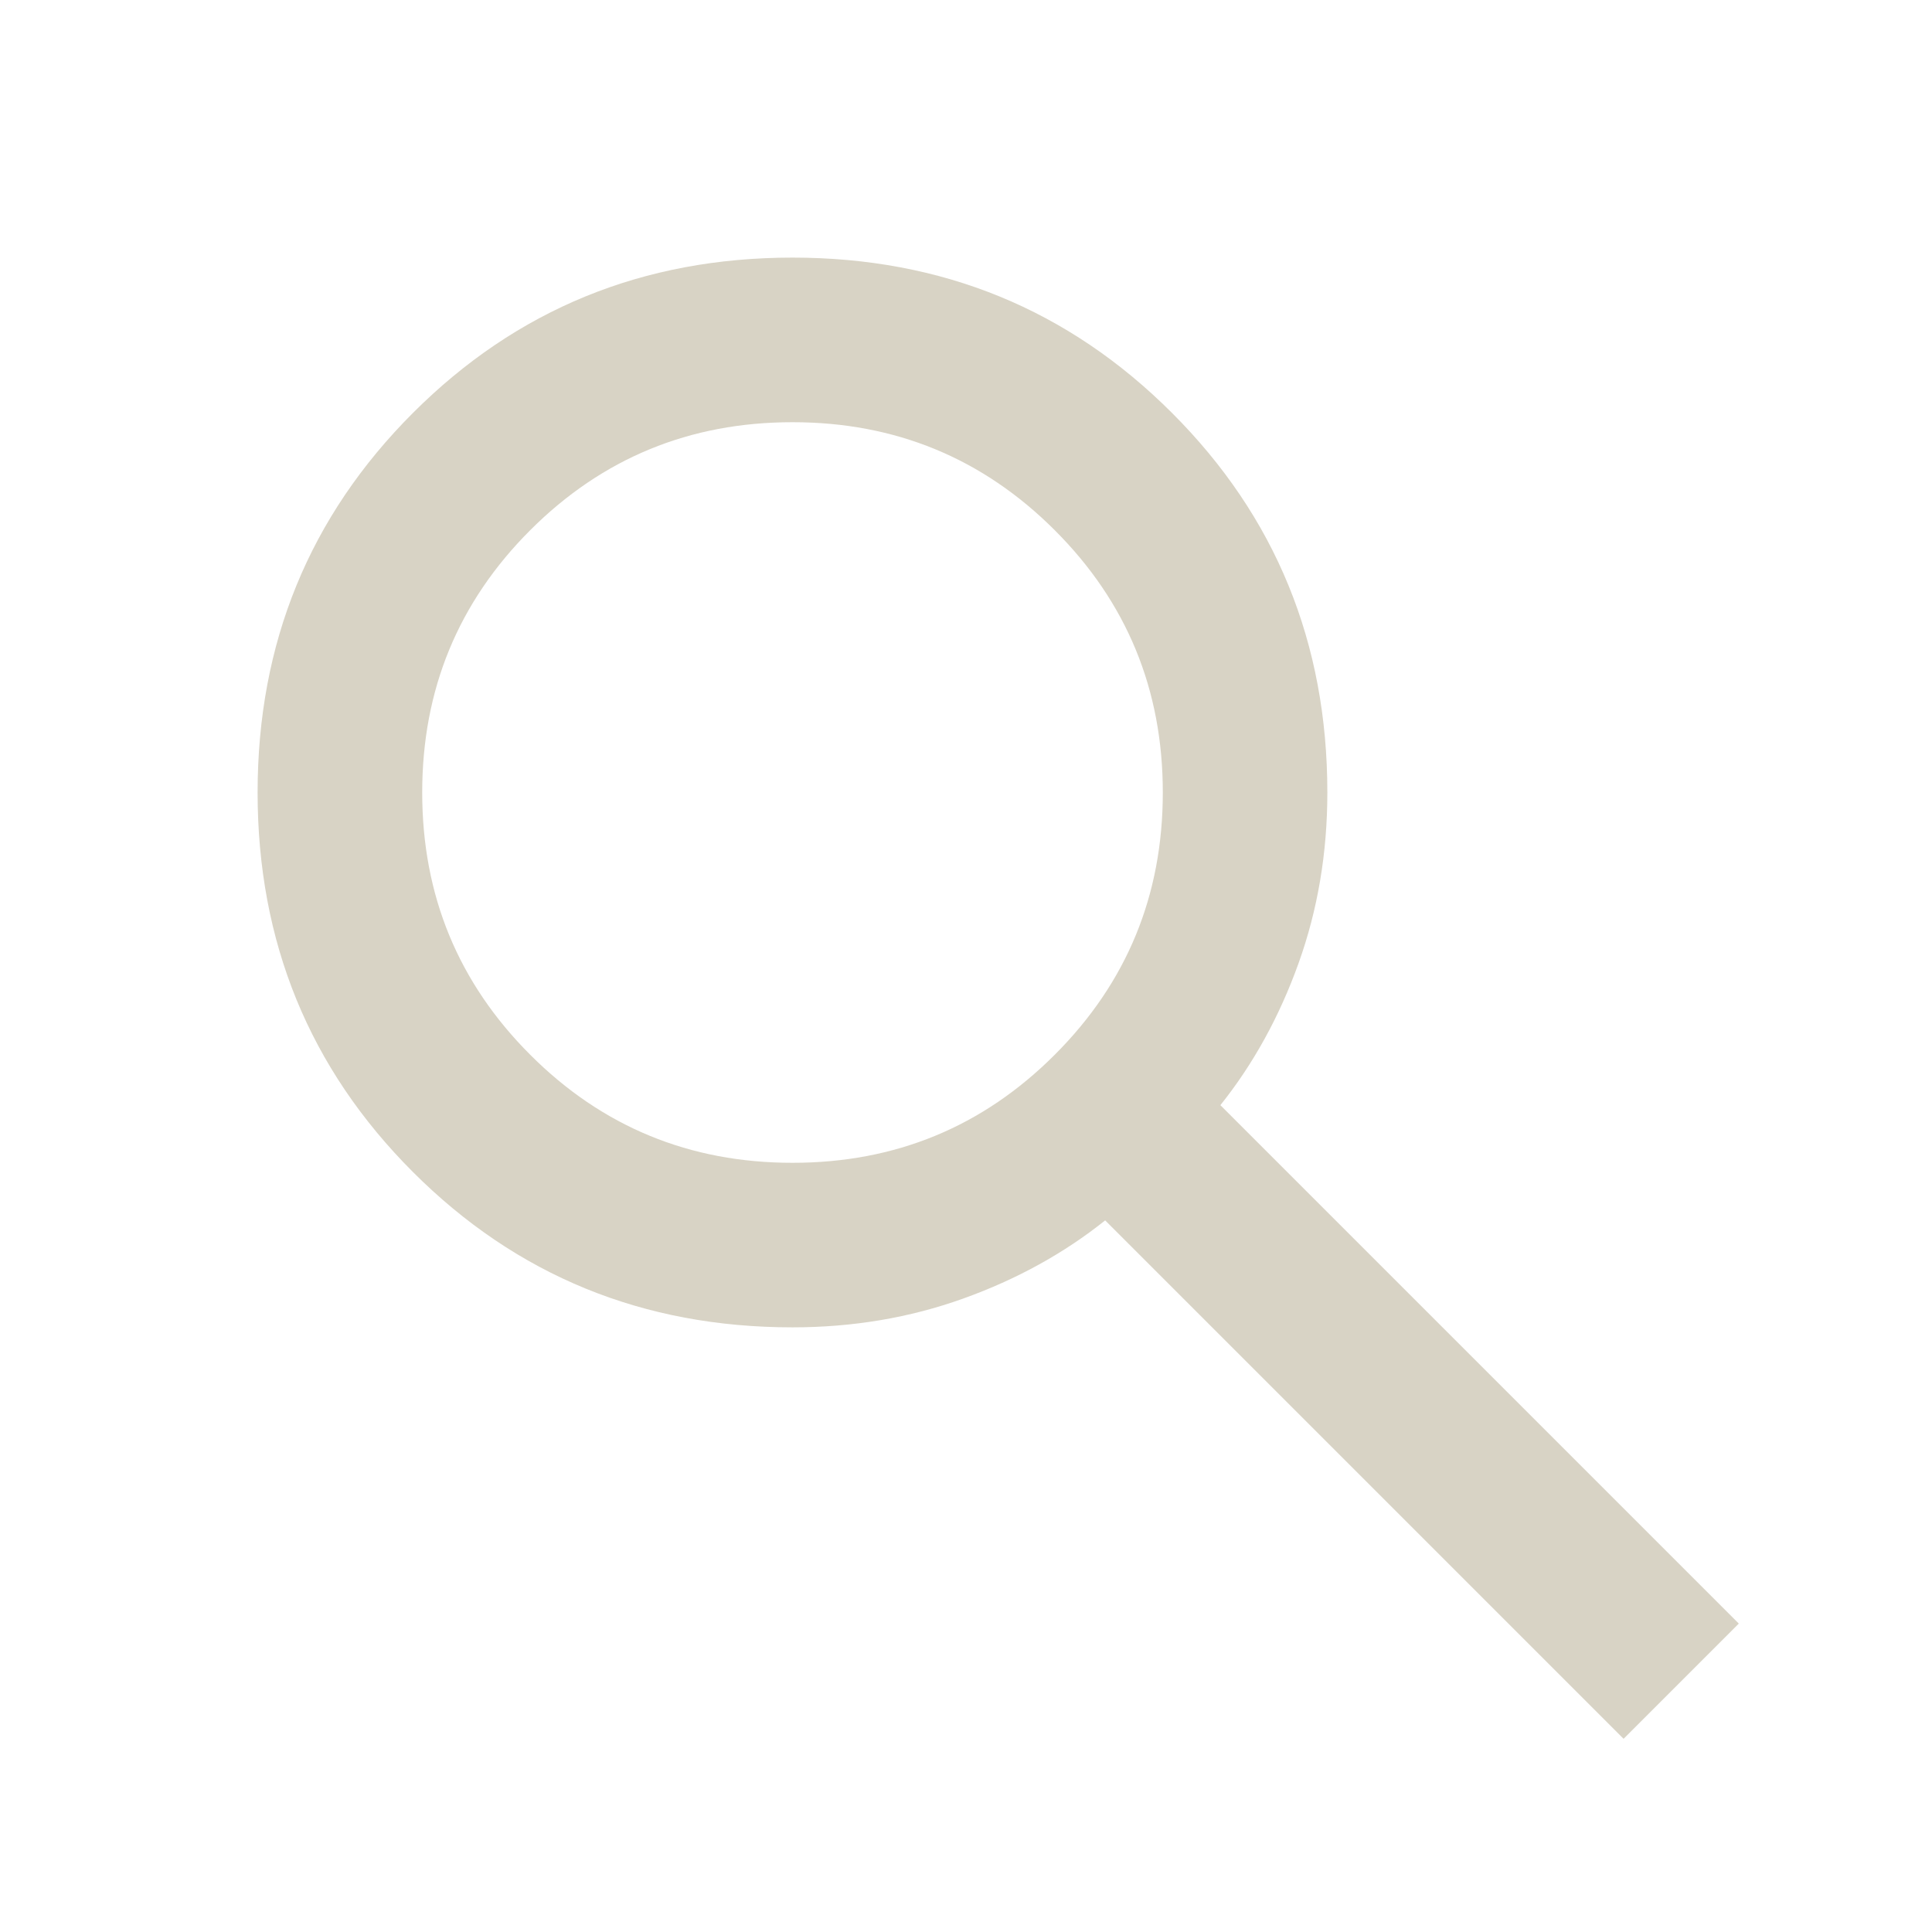 <svg width="30" height="30" viewBox="0 0 30 30" fill="none" xmlns="http://www.w3.org/2000/svg">
<path d="M25.211 27L17.161 18.95C16.522 19.461 15.787 19.866 14.957 20.164C14.126 20.462 13.243 20.611 12.306 20.611C9.984 20.611 8.02 19.807 6.412 18.199C4.804 16.591 4 14.627 4 12.306C4 9.984 4.804 8.02 6.412 6.412C8.02 4.804 9.984 4 12.306 4C14.627 4 16.591 4.804 18.199 6.412C19.807 8.02 20.611 9.984 20.611 12.306C20.611 13.243 20.462 14.126 20.164 14.957C19.866 15.787 19.461 16.522 18.95 17.161L27 25.211L25.211 27ZM12.306 18.056C13.903 18.056 15.26 17.497 16.378 16.378C17.497 15.26 18.056 13.903 18.056 12.306C18.056 10.708 17.497 9.351 16.378 8.233C15.26 7.115 13.903 6.556 12.306 6.556C10.708 6.556 9.351 7.115 8.233 8.233C7.115 9.351 6.556 10.708 6.556 12.306C6.556 13.903 7.115 15.26 8.233 16.378C9.351 17.497 10.708 18.056 12.306 18.056Z" fill="#D8D3C5"/>
</svg>

